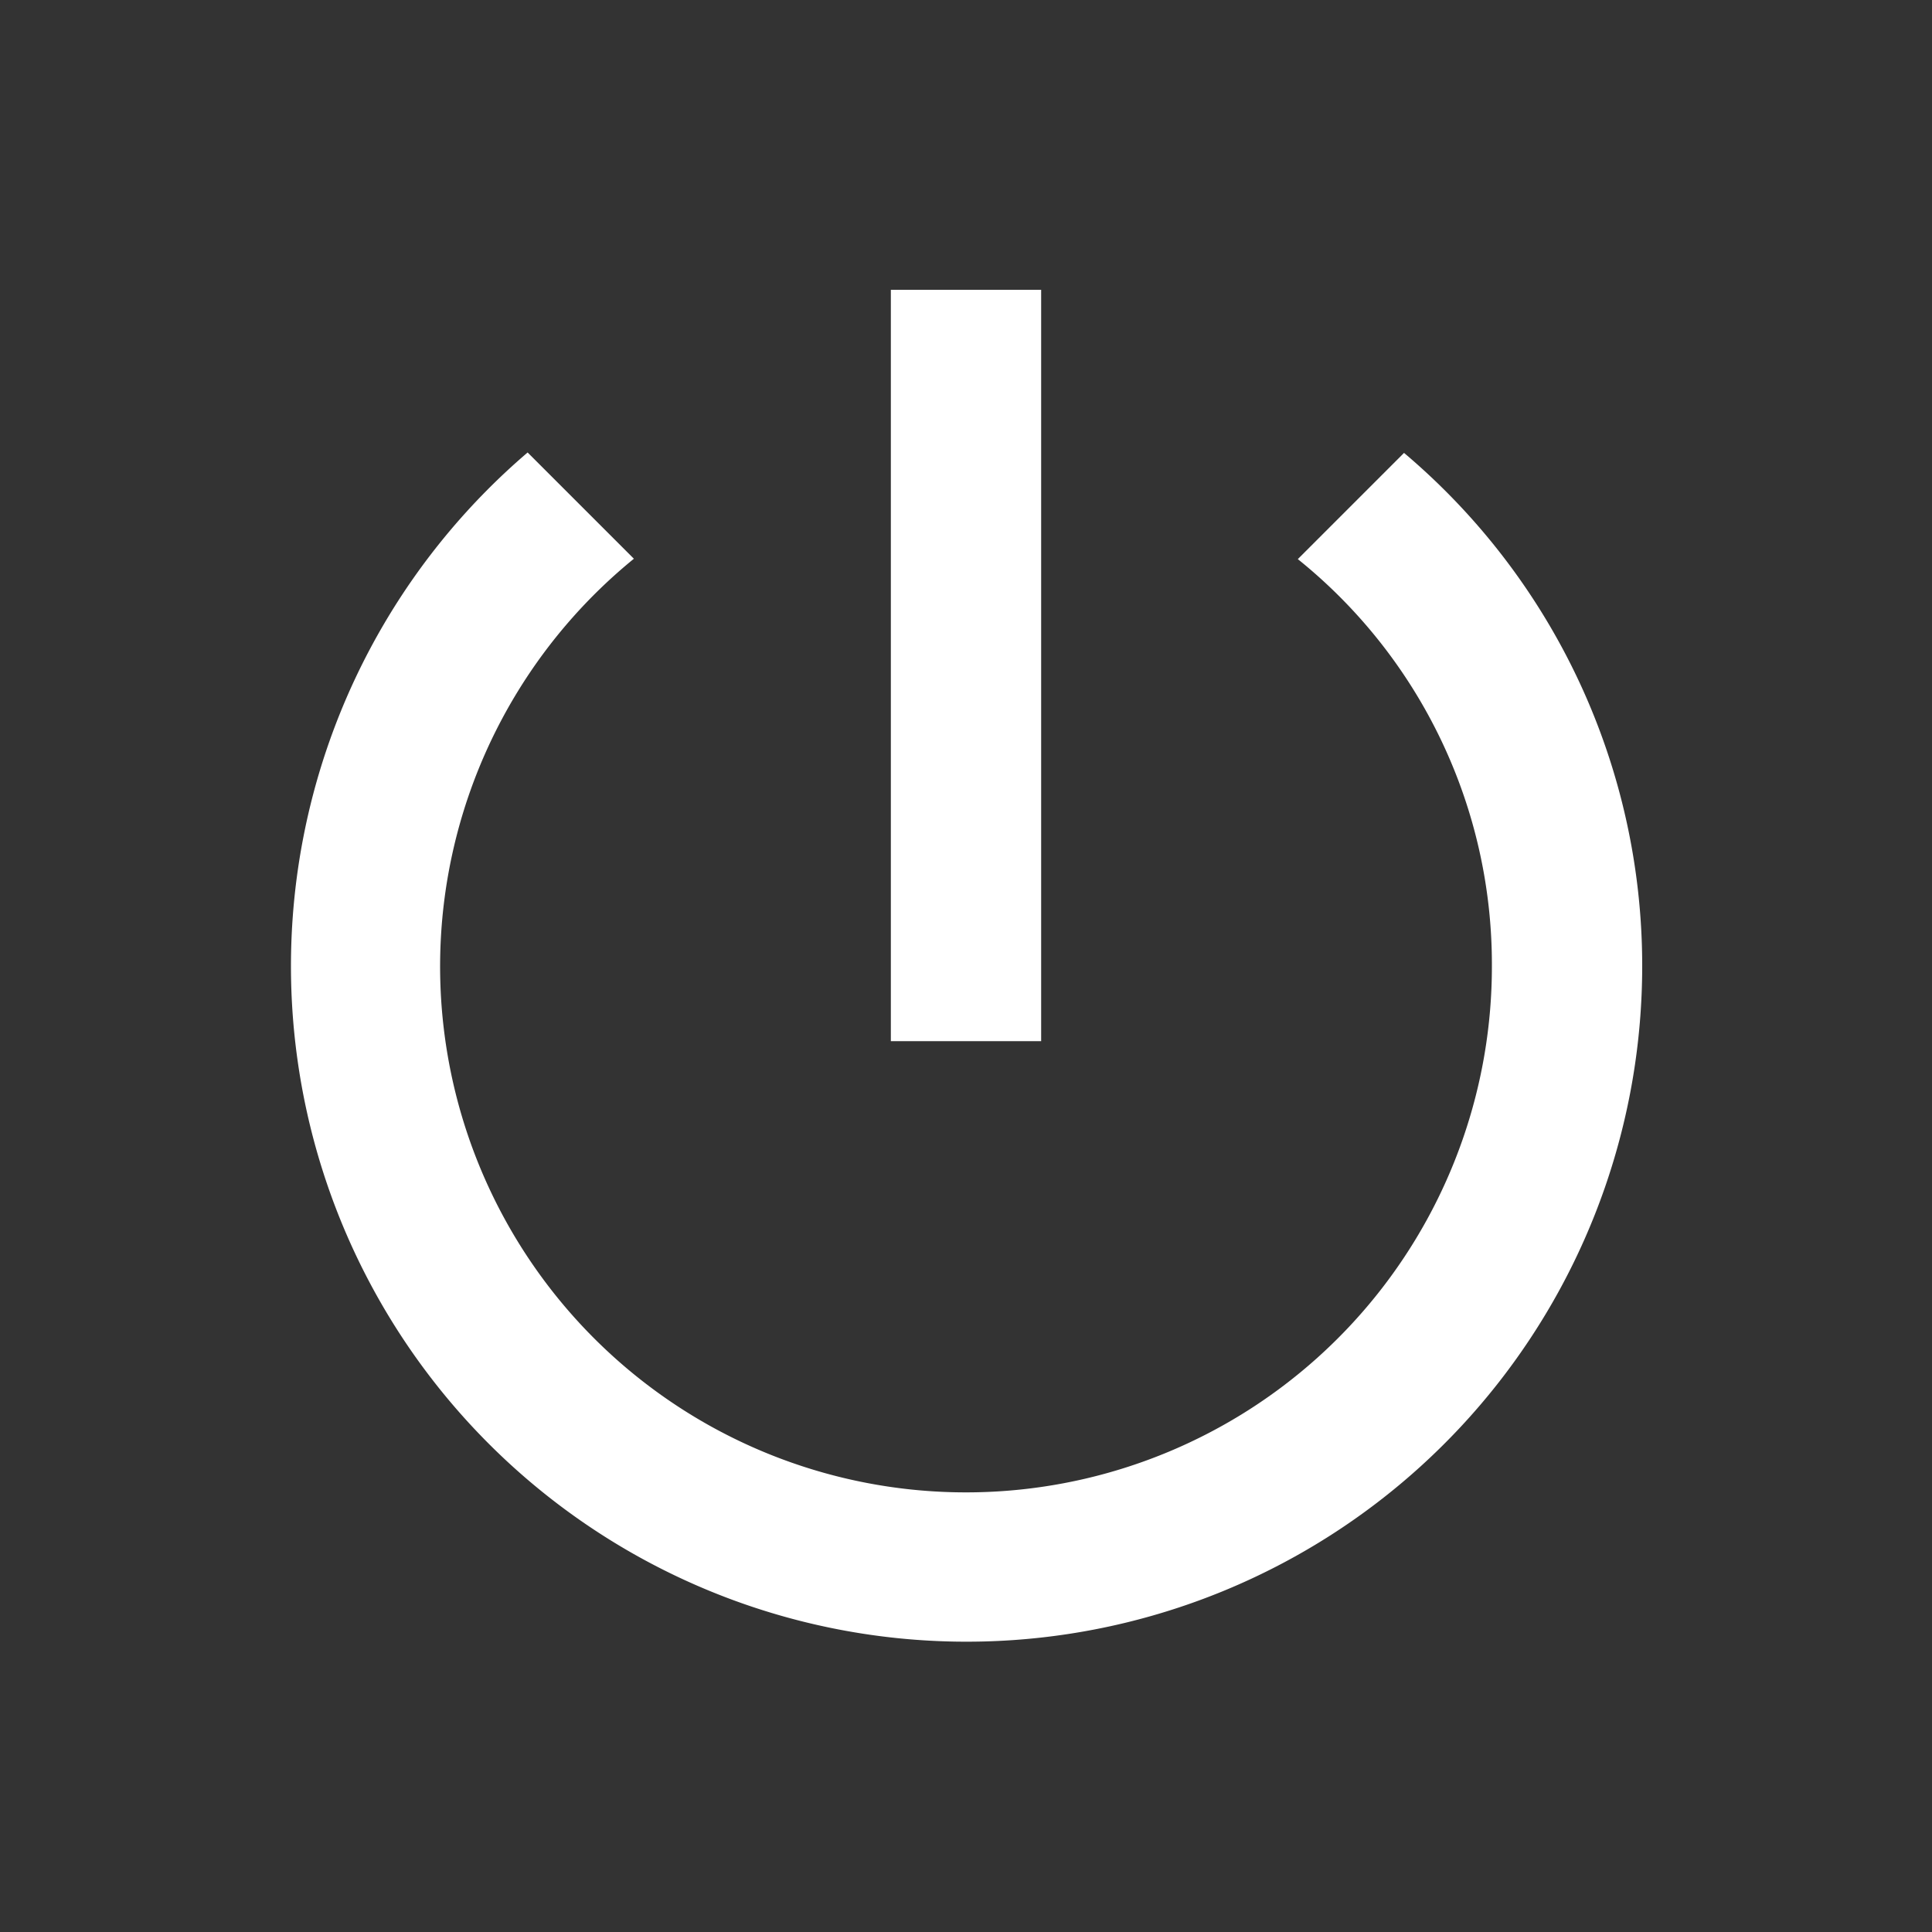 <svg xmlns="http://www.w3.org/2000/svg" width="20" height="20" viewBox="0 0 20 20"><rect x="0" y="0" width="20" height="20" fill="#333333" stroke="none"/><defs><style>.a{fill:none;}.b{fill:#fff;}</style></defs><path class="a" d="M0,0H20V20H0Z"/><path class="b" d="M10.778,3H9.222v7.778h1.556Zm3.757,1.688-1.1,1.1A5.382,5.382,0,0,1,15.444,10,5.444,5.444,0,1,1,6.562,5.784l-1.1-1.1A6.994,6.994,0,1,0,17,10,6.947,6.947,0,0,0,14.534,4.688Z" transform="translate(0 0)"/></svg>